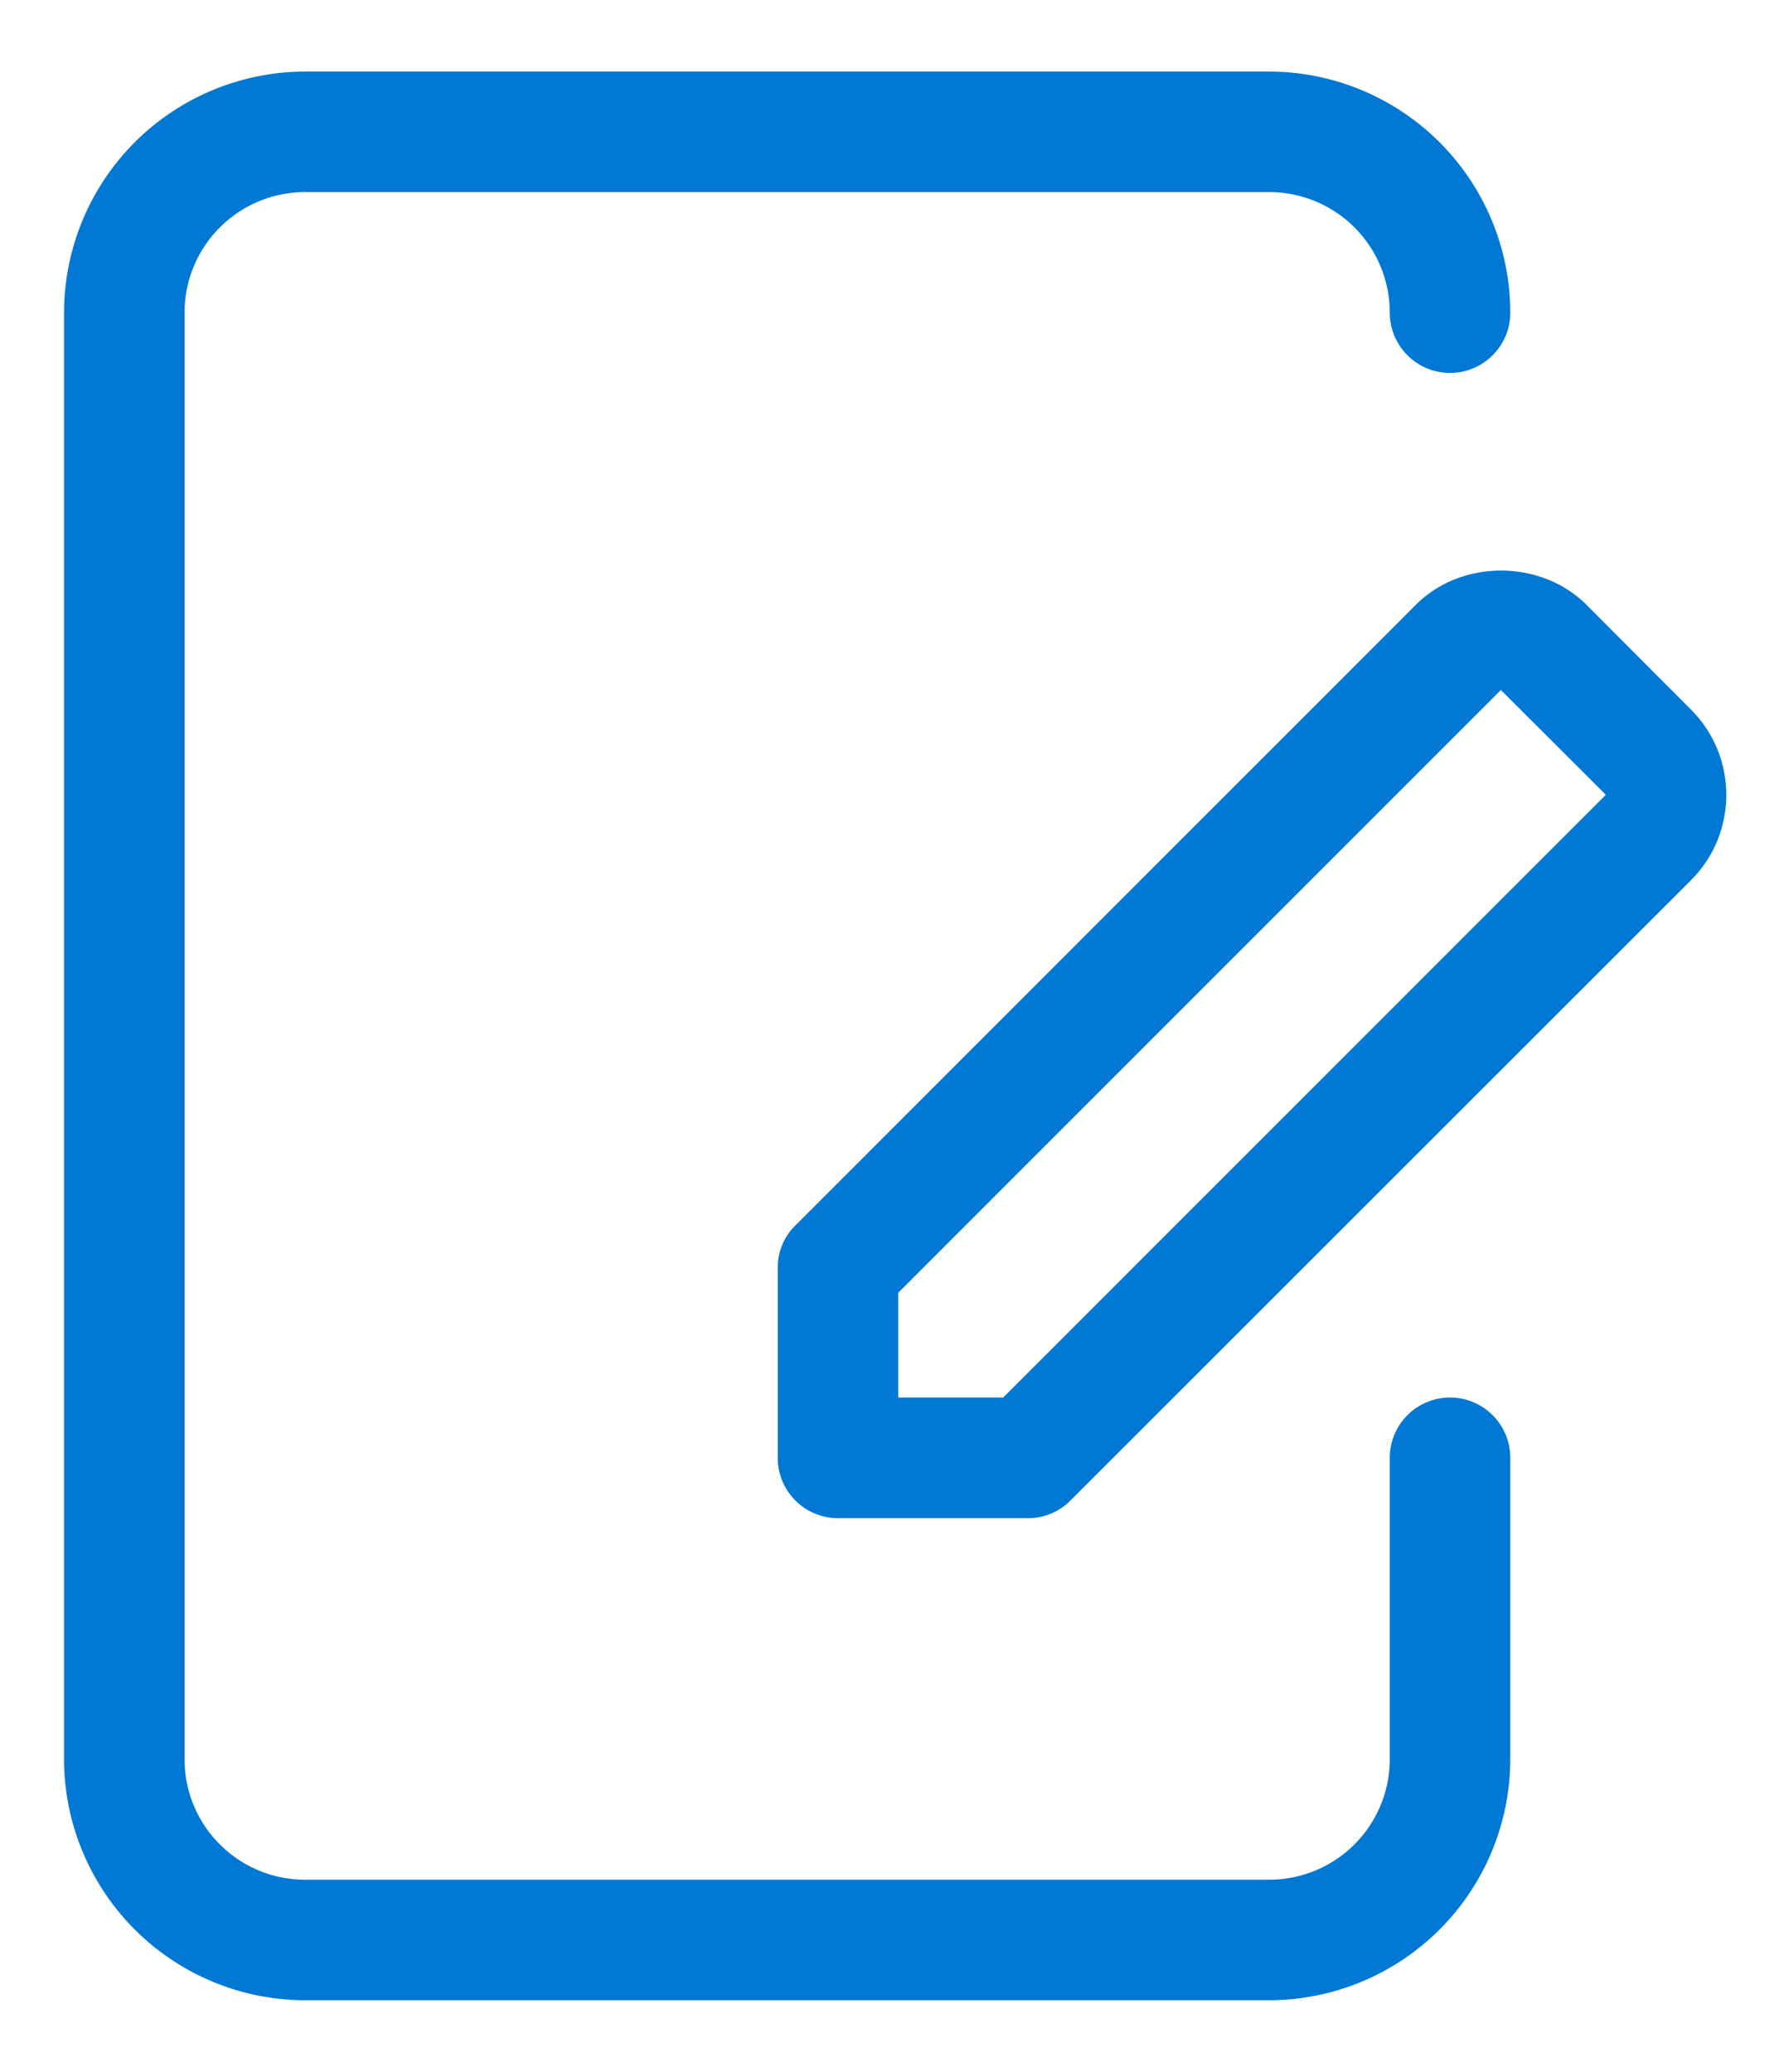 <svg xmlns="http://www.w3.org/2000/svg" width="19" height="22" fill="none" viewBox="0 0 19 22">
  <path fill="#0078D4" d="M16.04 15.48v3.2a2.564 2.564 0 0 1-2.56 2.56H3.24a2.564 2.564 0 0 1-2.56-2.56V3.32A2.564 2.564 0 0 1 3.24.76h10.24a2.564 2.564 0 0 1 2.56 2.56.64.64 0 1 1-1.28 0 1.28 1.28 0 0 0-1.28-1.28H3.24a1.28 1.28 0 0 0-1.28 1.28v15.36c0 .707.573 1.28 1.28 1.28h10.24a1.28 1.28 0 0 0 1.28-1.28v-3.2a.64.64 0 1 1 1.28 0Zm1.92-6.134-6.589 6.585a.629.629 0 0 1-.45.19H8.9a.64.64 0 0 1-.64-.64v-2.02c0-.17.067-.333.19-.451l6.588-6.589c.483-.483 1.324-.483 1.81 0l1.111 1.114c.5.5.5 1.312 0 1.811Zm-.905-.906L15.94 7.327l-6.4 6.4v1.113h1.114l6.4-6.4Z"/>
</svg>
